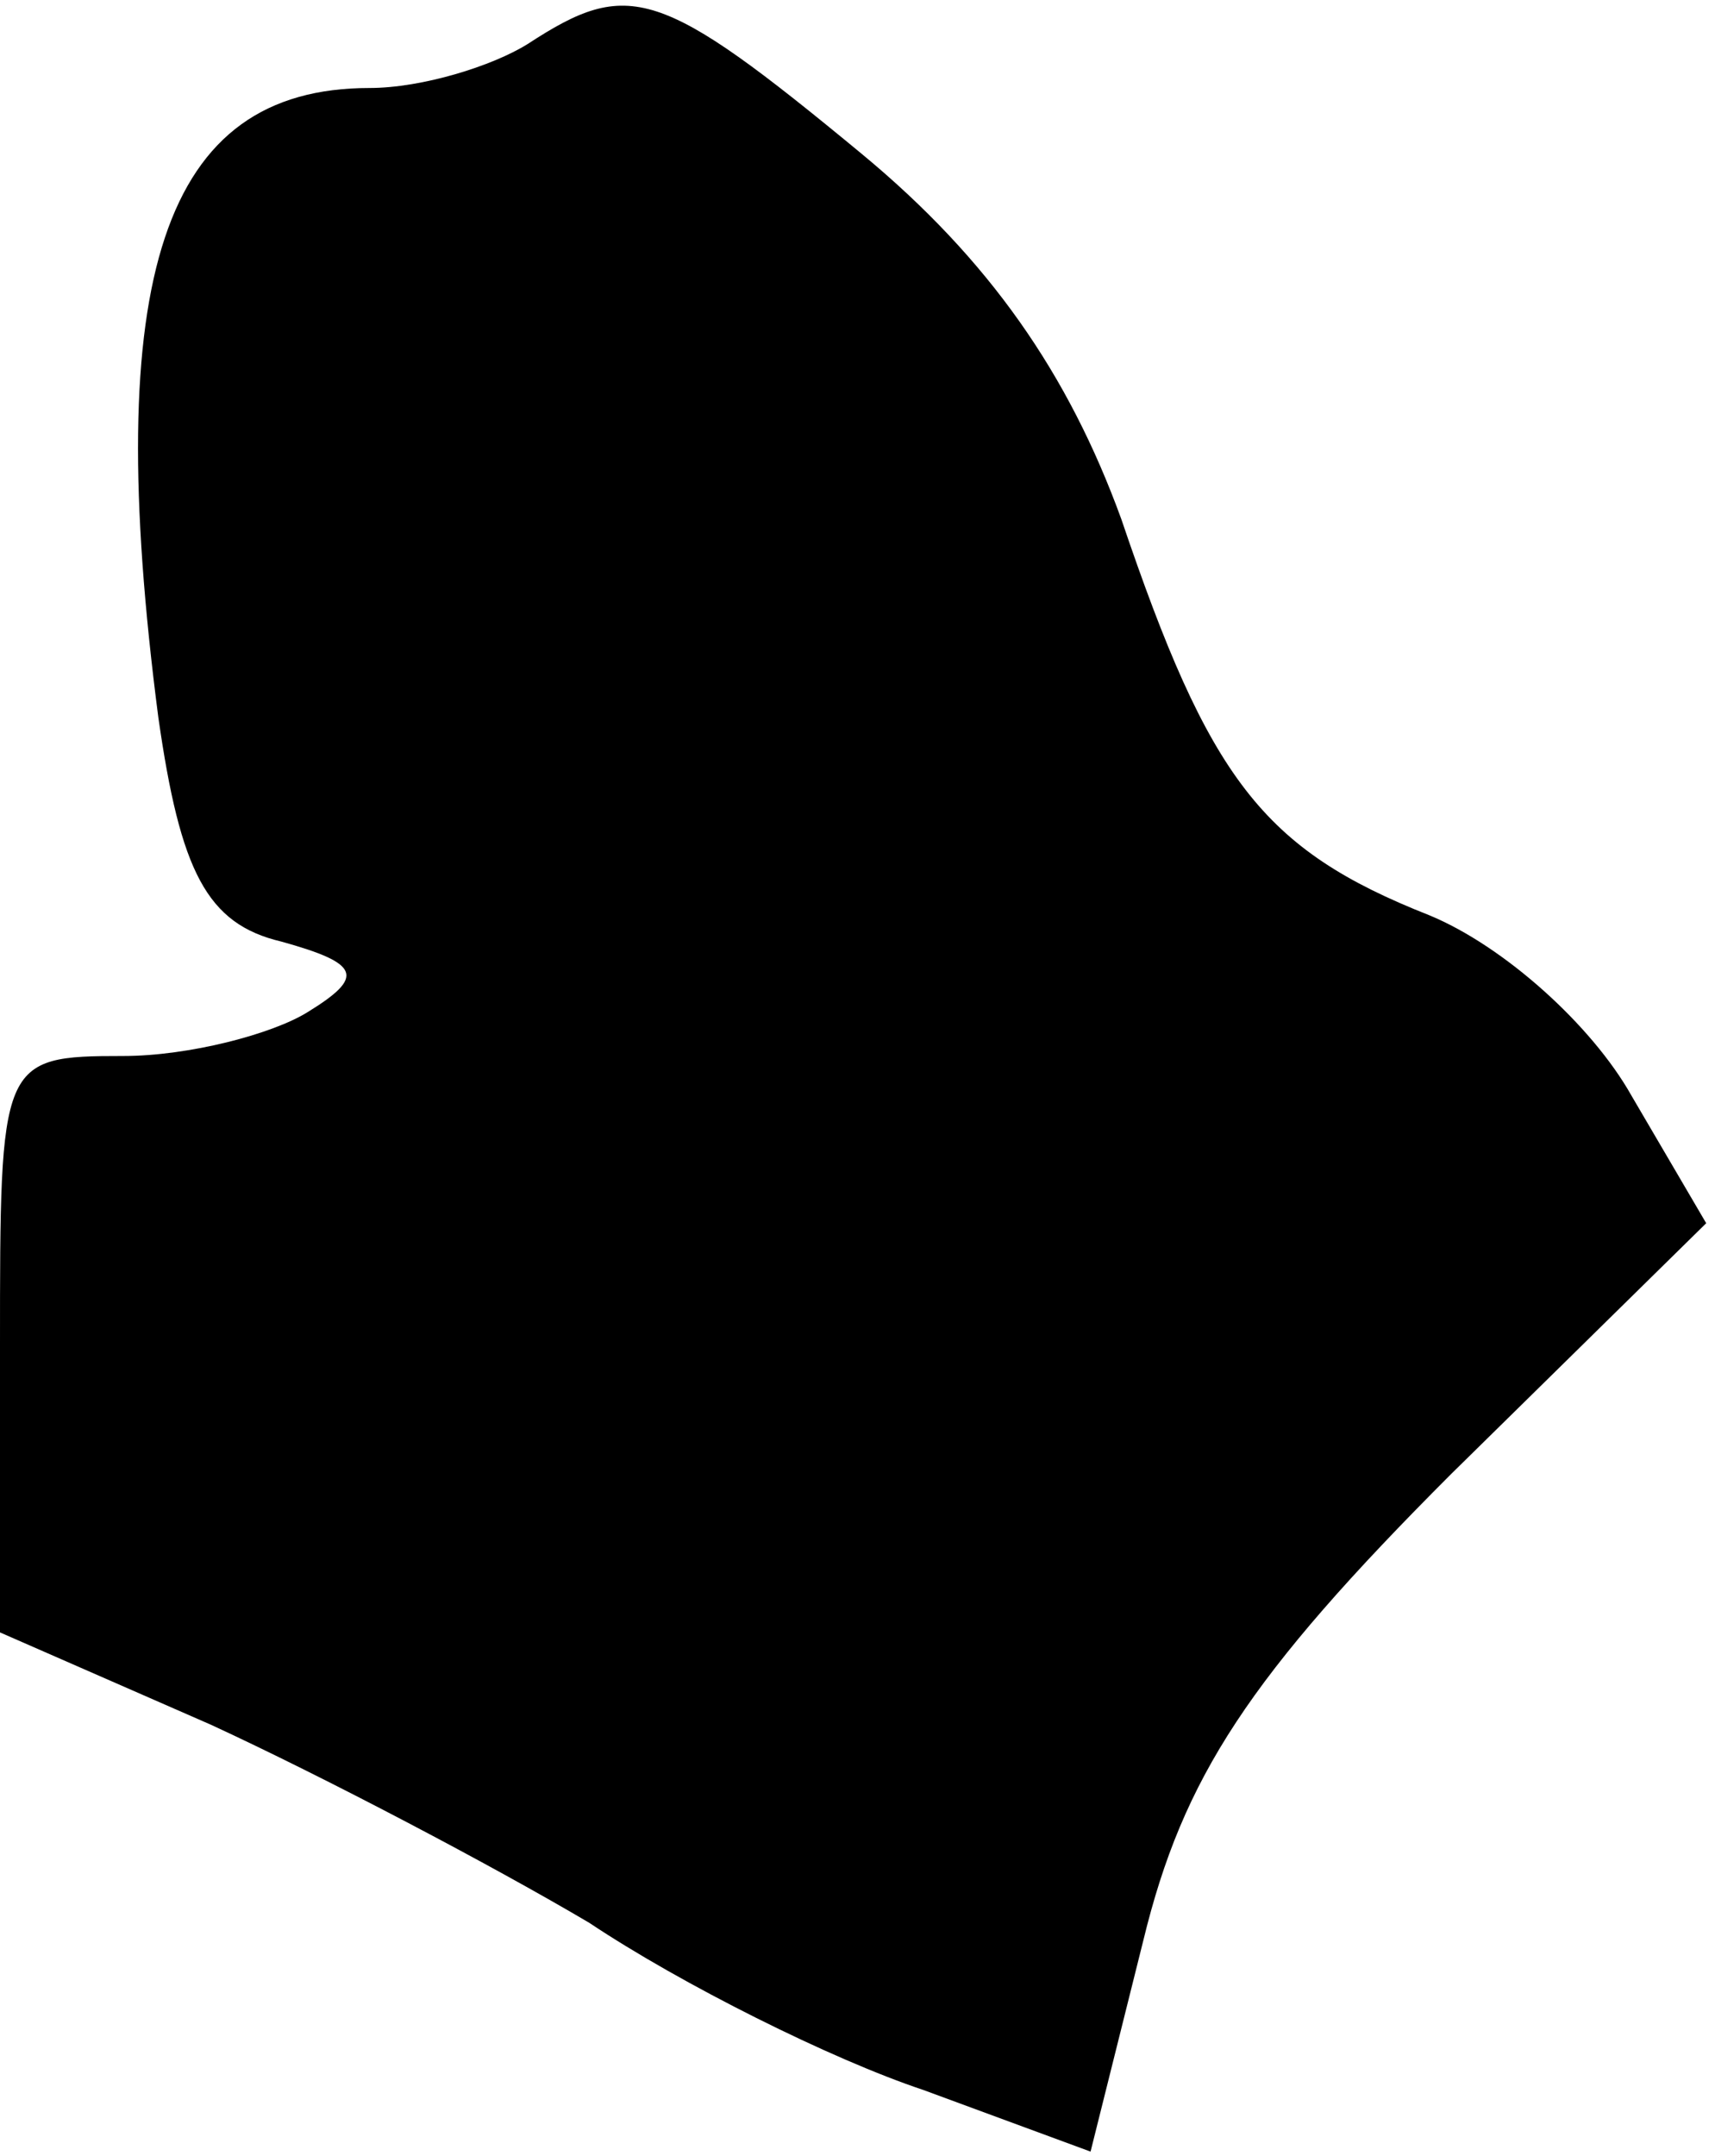 <?xml version="1.0" standalone="no"?>
<!DOCTYPE svg PUBLIC "-//W3C//DTD SVG 20010904//EN"
 "http://www.w3.org/TR/2001/REC-SVG-20010904/DTD/svg10.dtd">
<svg version="1.0" xmlns="http://www.w3.org/2000/svg"
 width="39pt" height="49pt" viewBox="0 0 39 49"
 preserveAspectRatio="xMidYMid meet">
<g transform="translate(0,49) scale(0.1,-0.1)"
fill="#000000" stroke="none">
<path fill="#000000" stroke="none" d="M120 480 c-8 -5 -24 -10 -36 -10 -47 0
-61 -43 -48 -143 5 -35 11 -47 28 -51 18 -5 19 -8 6 -16 -8 -5 -27 -10 -42
-10 -28 0 -28 -1 -28 -66 l0 -65 48 -21 c26 -12 64 -32 86 -45 21 -14 55 -31
76 -38 l38 -14 12 48 c9 37 24 60 70 106 l58 57 -17 29 c-9 16 -29 34 -46 41
-38 15 -50 31 -70 90 -12 33 -30 59 -59 83 -46 38 -53 40 -76 25z"/>
</g>
</svg>
